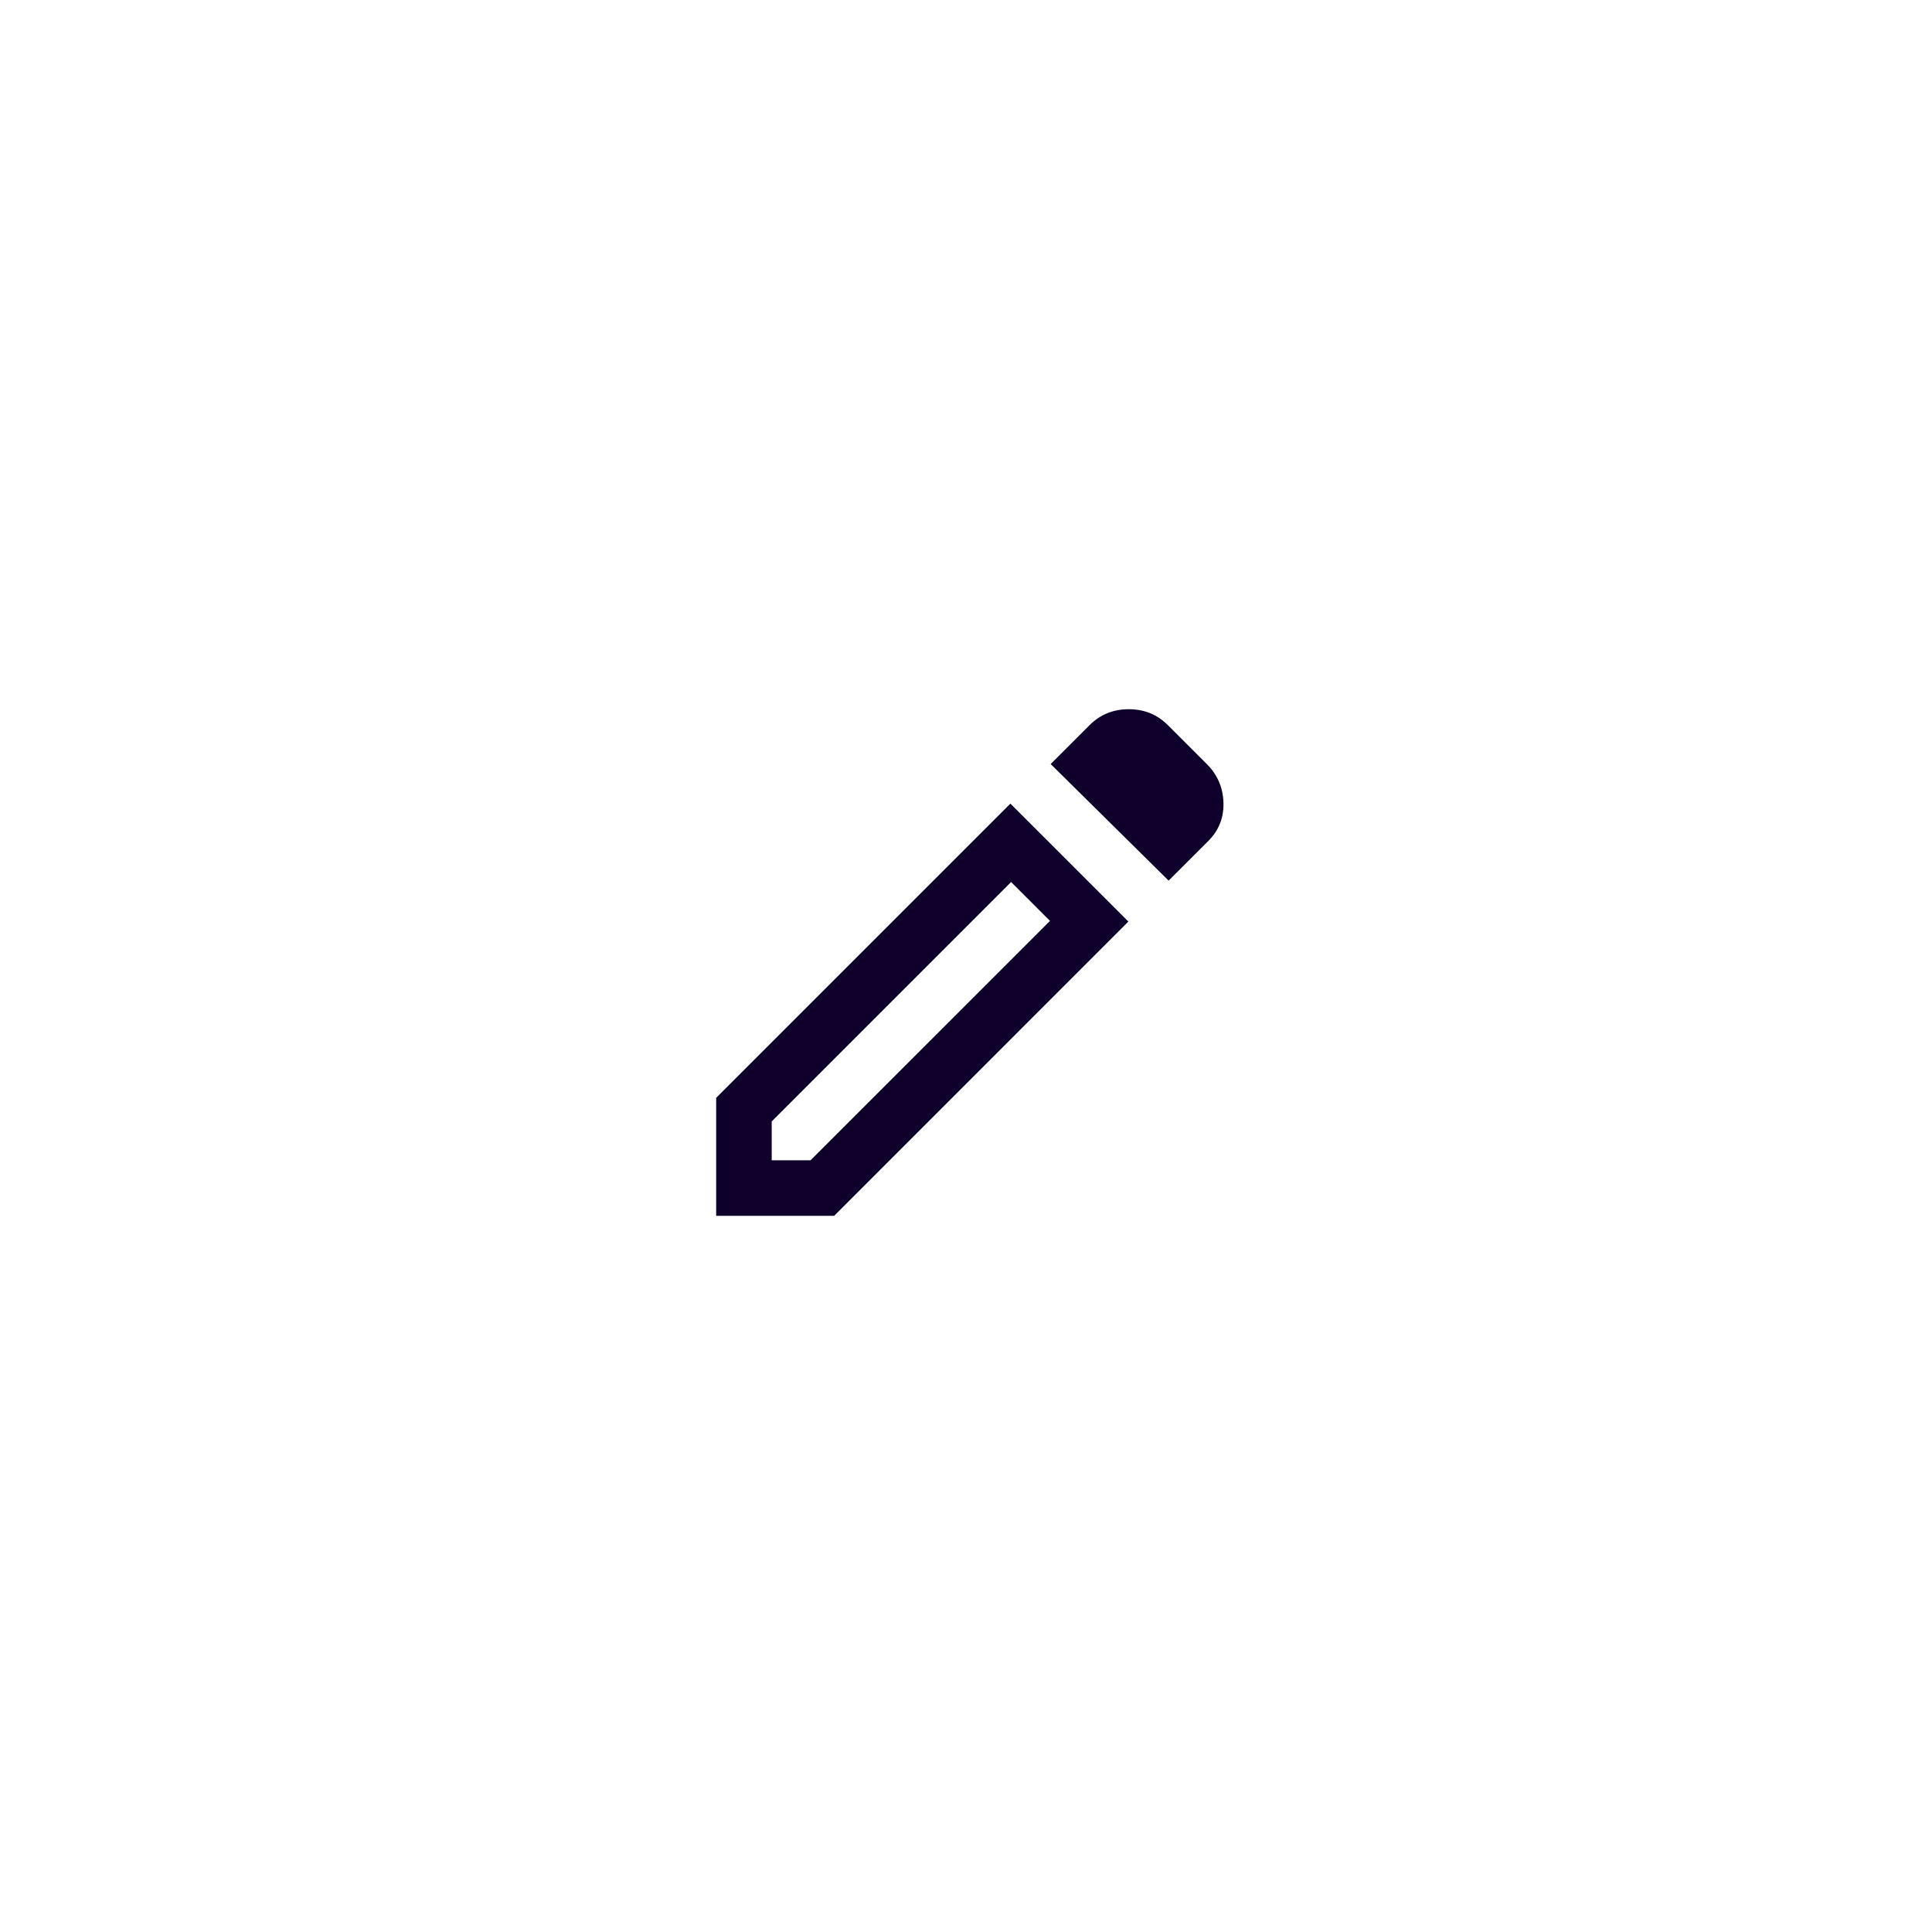 <svg width="58" height="58" viewBox="0 0 58 58" fill="none" xmlns="http://www.w3.org/2000/svg">
<g filter="url(#filter0_d_647_1845)">
<rect x="4" width="50" height="50" rx="25" fill="white"/>
<path d="M23.167 30.833H24.333L31.521 23.646L30.354 22.479L23.167 29.666V30.833ZM35.083 22.437L31.542 18.937L32.708 17.771C33.028 17.451 33.42 17.291 33.886 17.291C34.351 17.291 34.744 17.451 35.062 17.771L36.229 18.937C36.549 19.257 36.715 19.642 36.729 20.094C36.743 20.546 36.59 20.931 36.271 21.25L35.083 22.437ZM33.875 23.666L25.042 32.5H21.5V28.958L30.333 20.125L33.875 23.666ZM30.938 23.062L30.354 22.479L31.521 23.646L30.938 23.062Z" fill="#0F002B"/>
</g>
<defs>
<filter id="filter0_d_647_1845" x="0" y="0" width="58" height="58" filterUnits="userSpaceOnUse" color-interpolation-filters="sRGB">
<feFlood flood-opacity="0" result="BackgroundImageFix"/>
<feColorMatrix in="SourceAlpha" type="matrix" values="0 0 0 0 0 0 0 0 0 0 0 0 0 0 0 0 0 0 127 0" result="hardAlpha"/>
<feOffset dy="4"/>
<feGaussianBlur stdDeviation="2"/>
<feComposite in2="hardAlpha" operator="out"/>
<feColorMatrix type="matrix" values="0 0 0 0 0 0 0 0 0 0 0 0 0 0 0 0 0 0 0.25 0"/>
<feBlend mode="normal" in2="BackgroundImageFix" result="effect1_dropShadow_647_1845"/>
<feBlend mode="normal" in="SourceGraphic" in2="effect1_dropShadow_647_1845" result="shape"/>
</filter>
</defs>
</svg>
